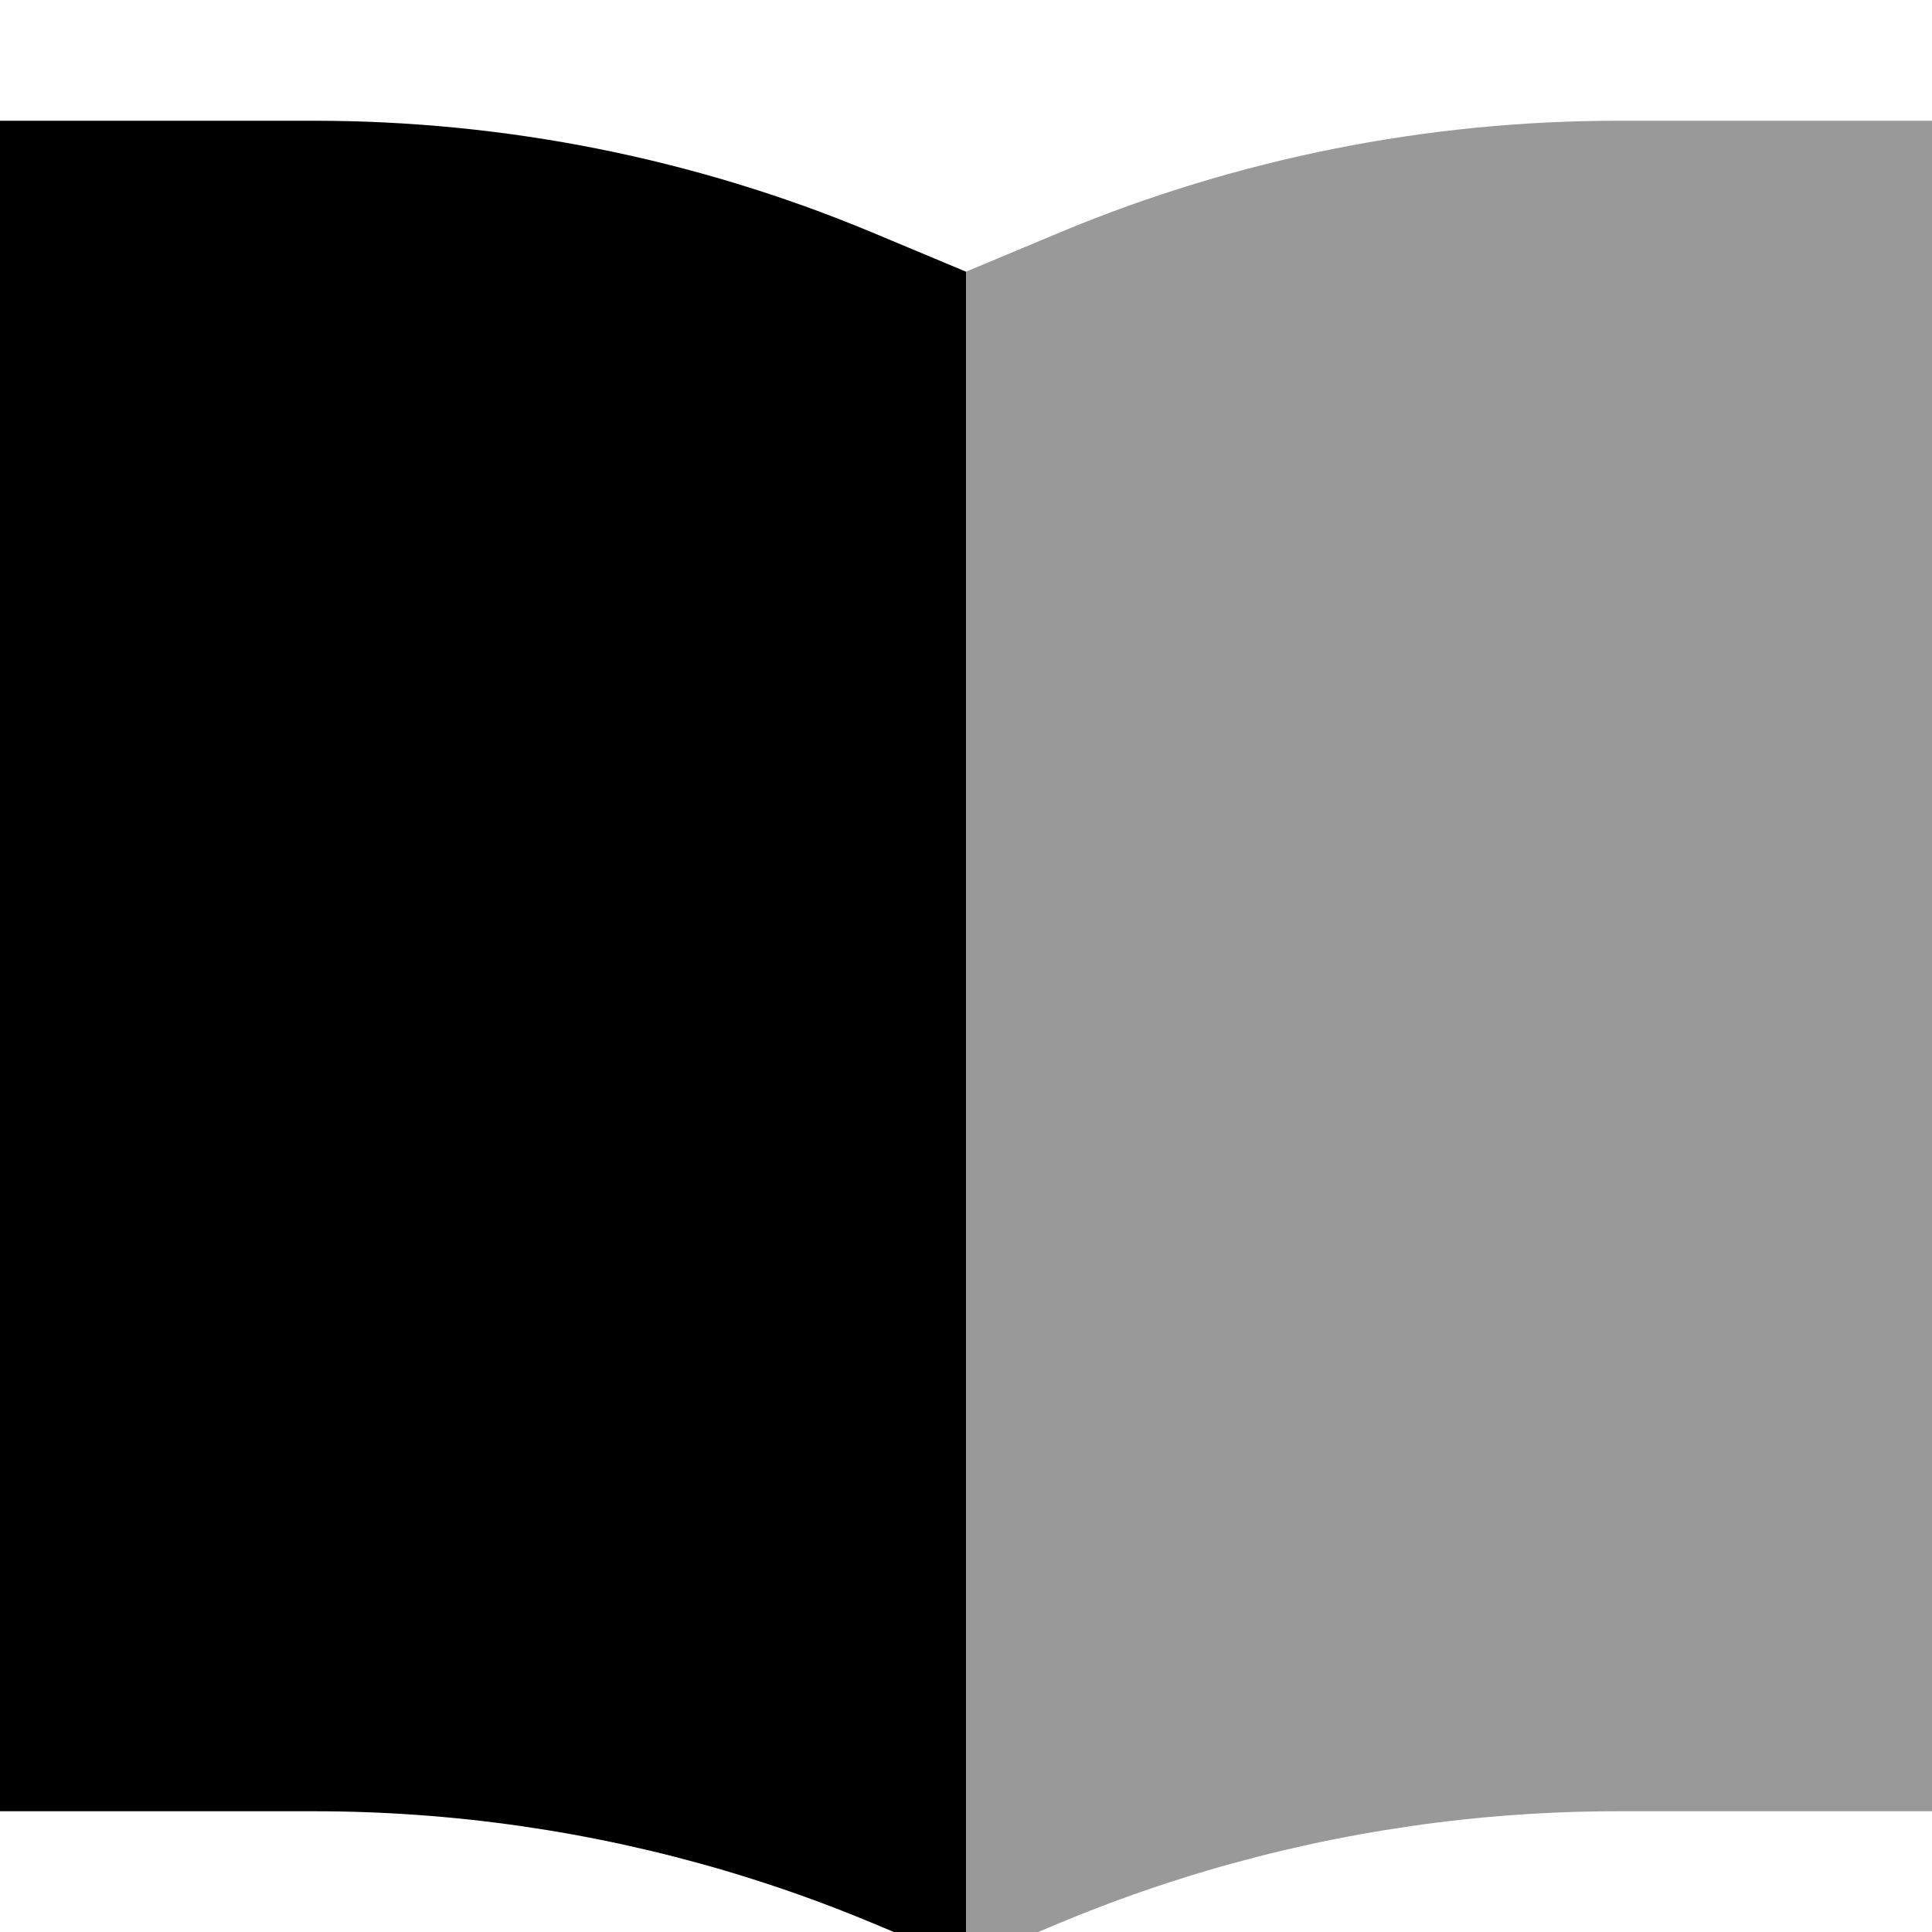 <svg fill="currentColor" xmlns="http://www.w3.org/2000/svg" viewBox="0 0 512 512"><!--! Font Awesome Pro 7.0.1 by @fontawesome - https://fontawesome.com License - https://fontawesome.com/license (Commercial License) Copyright 2025 Fonticons, Inc. --><path opacity=".4" fill="currentColor" d="M256 72l25.1-10.5C327.9 42 378.1 32 428.8 32l83.2 0 0 448-83.2 0c-36.9 0-73.5 5.3-108.8 15.7-13.2 3.9-26.2 8.5-38.9 13.8L256 520 256 72z"/><path fill="currentColor" d="M256 96l0-24-25.1-10.5C184.1 42 133.9 32 83.2 32L0 32 0 480 83.2 480c36.9 0 73.5 5.3 108.8 15.7 13.2 3.9 26.2 8.5 38.9 13.8L256 520 256 96z"/></svg>